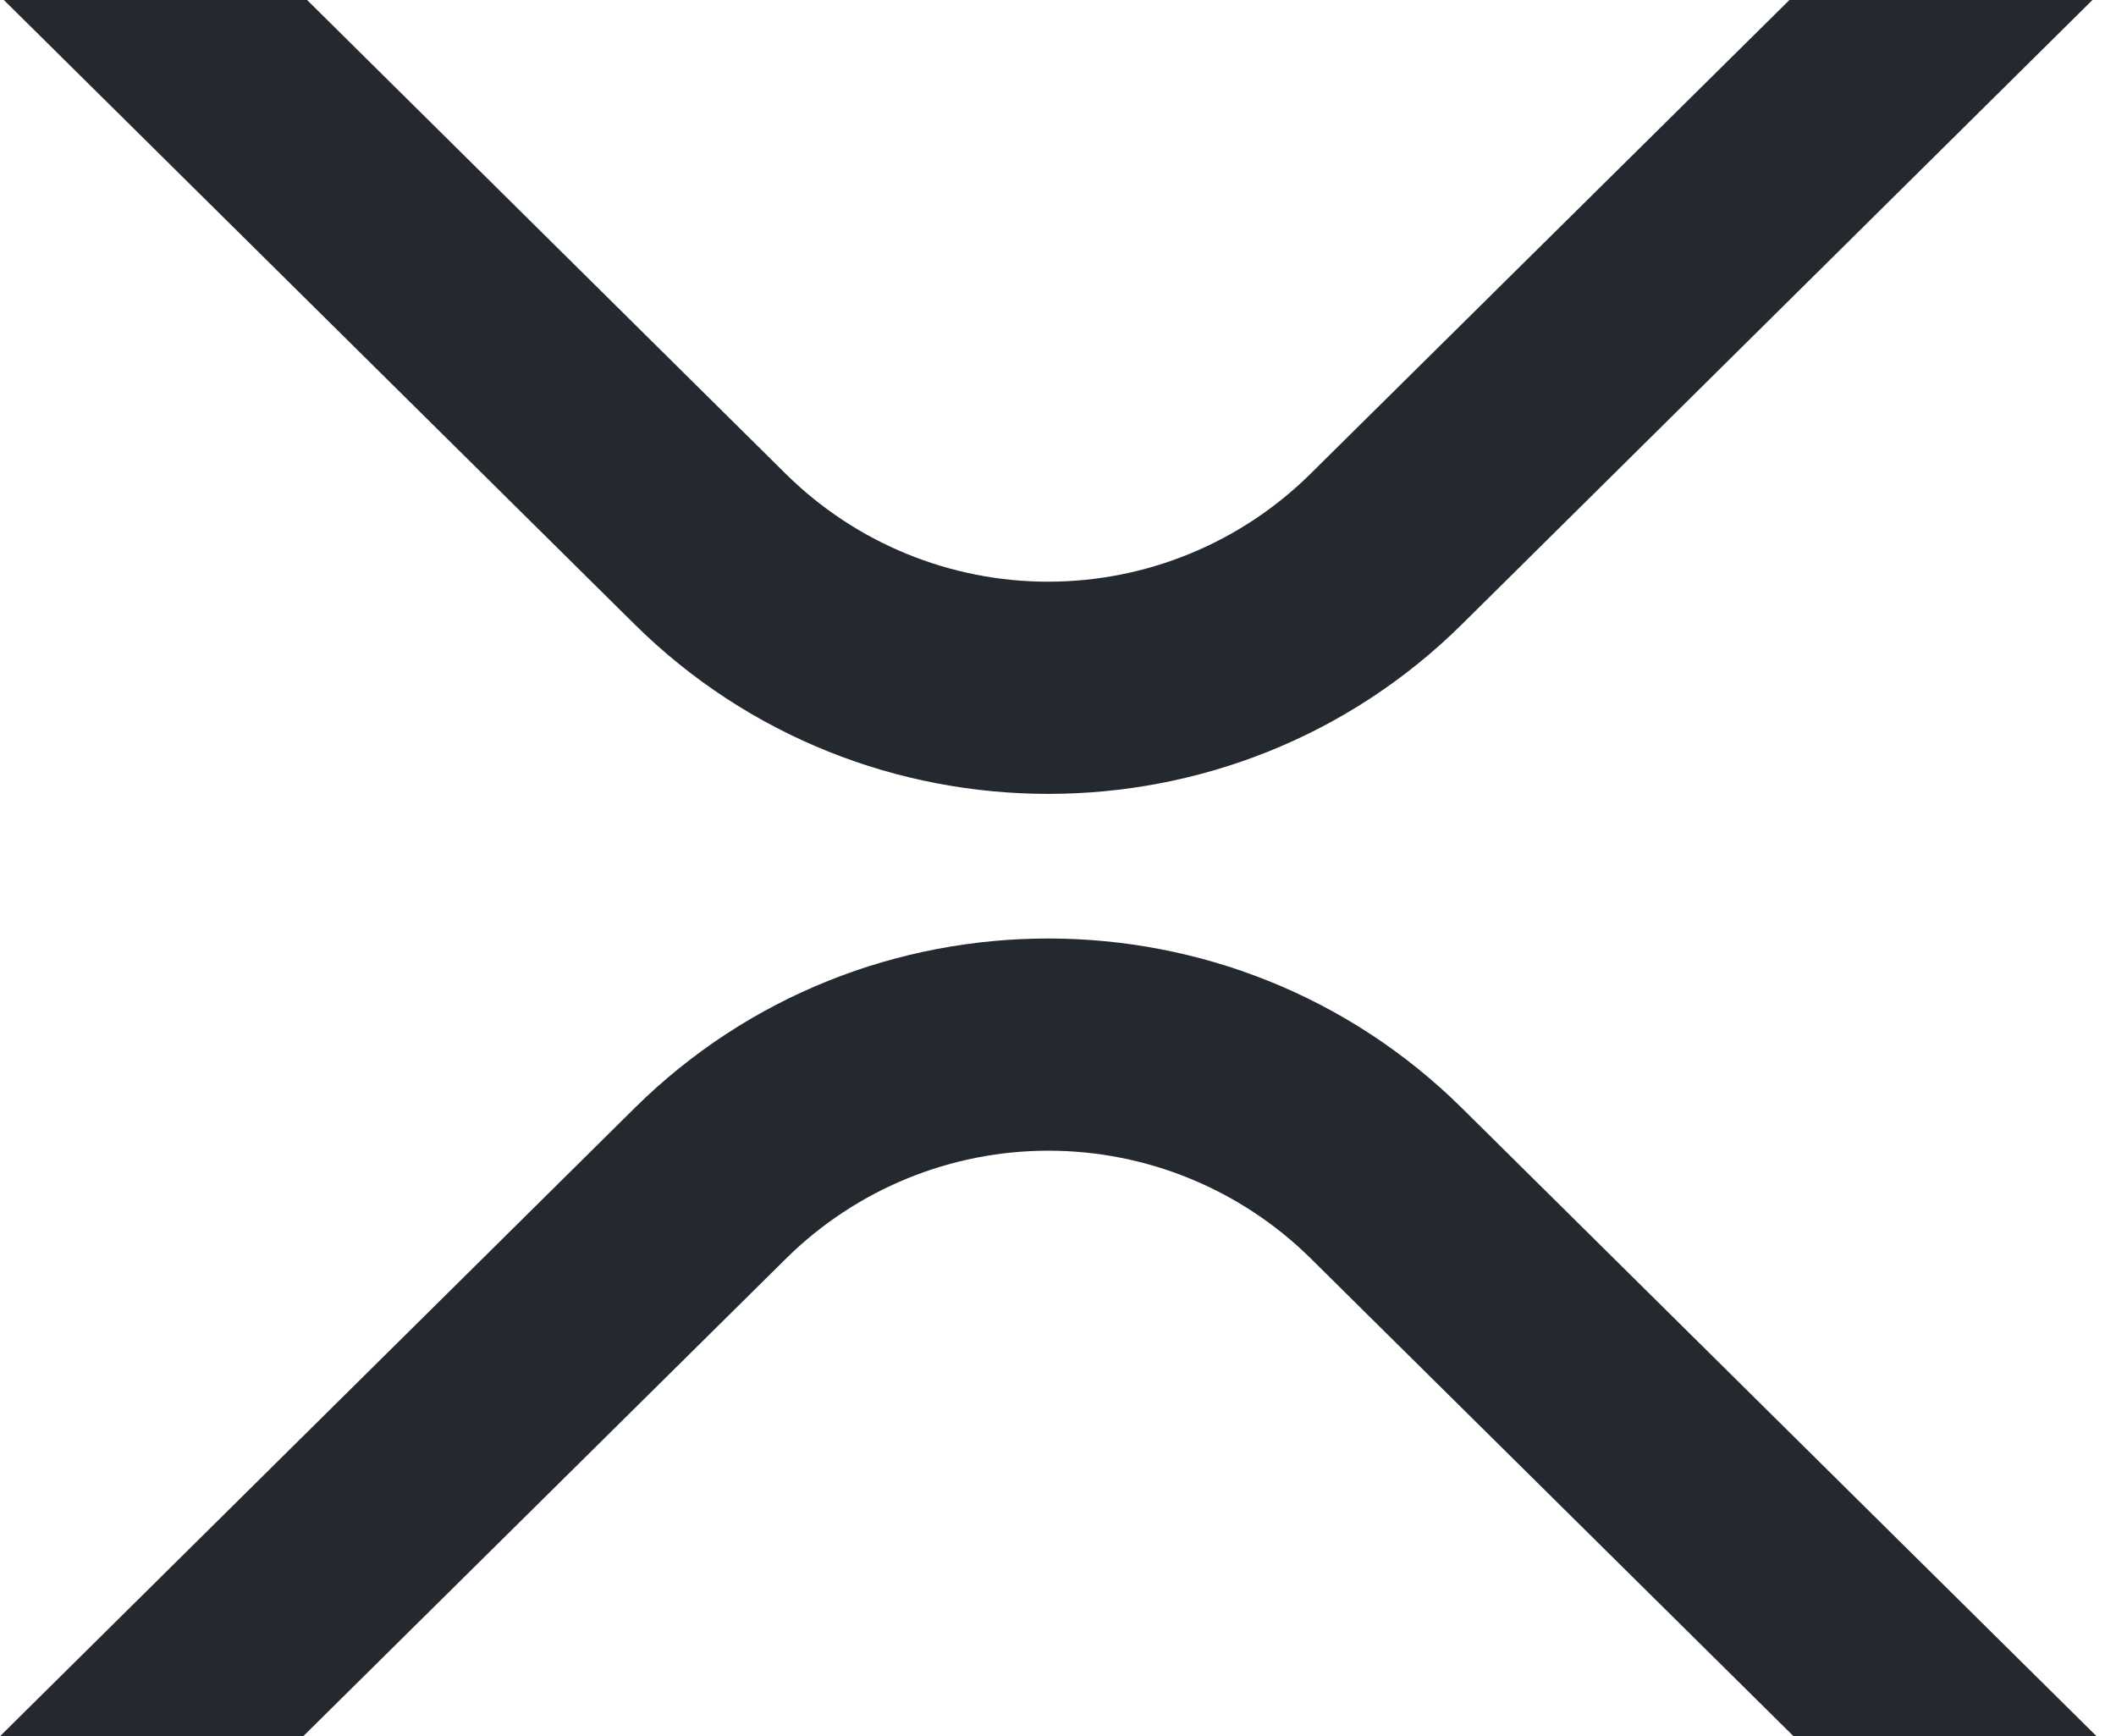 <svg width="39" height="32" viewBox="0 0 39 32" fill="none" xmlns="http://www.w3.org/2000/svg">
<g clip-path="url(#clip0_128_366)">
<path d="M32.981 0H38.566L26.943 11.508C22.734 15.673 15.91 15.673 11.698 11.508L0.071 0H5.66L14.491 8.742C15.777 10.01 17.511 10.721 19.317 10.721C21.124 10.721 22.858 10.01 24.144 8.742L32.981 0Z" fill="#23292F"/>
<path d="M5.589 32H0L11.698 20.421C15.907 16.256 22.731 16.256 26.943 20.421L38.642 32H33.057L24.151 23.187C22.864 21.919 21.131 21.208 19.324 21.208C17.518 21.208 15.784 21.919 14.497 23.187L5.589 32Z" fill="#23292F"/>
</g>
<defs>
<clipPath id="clip0_128_366">
<rect width="38.642" height="32" fill="white"/>
</clipPath>
</defs>
</svg>
